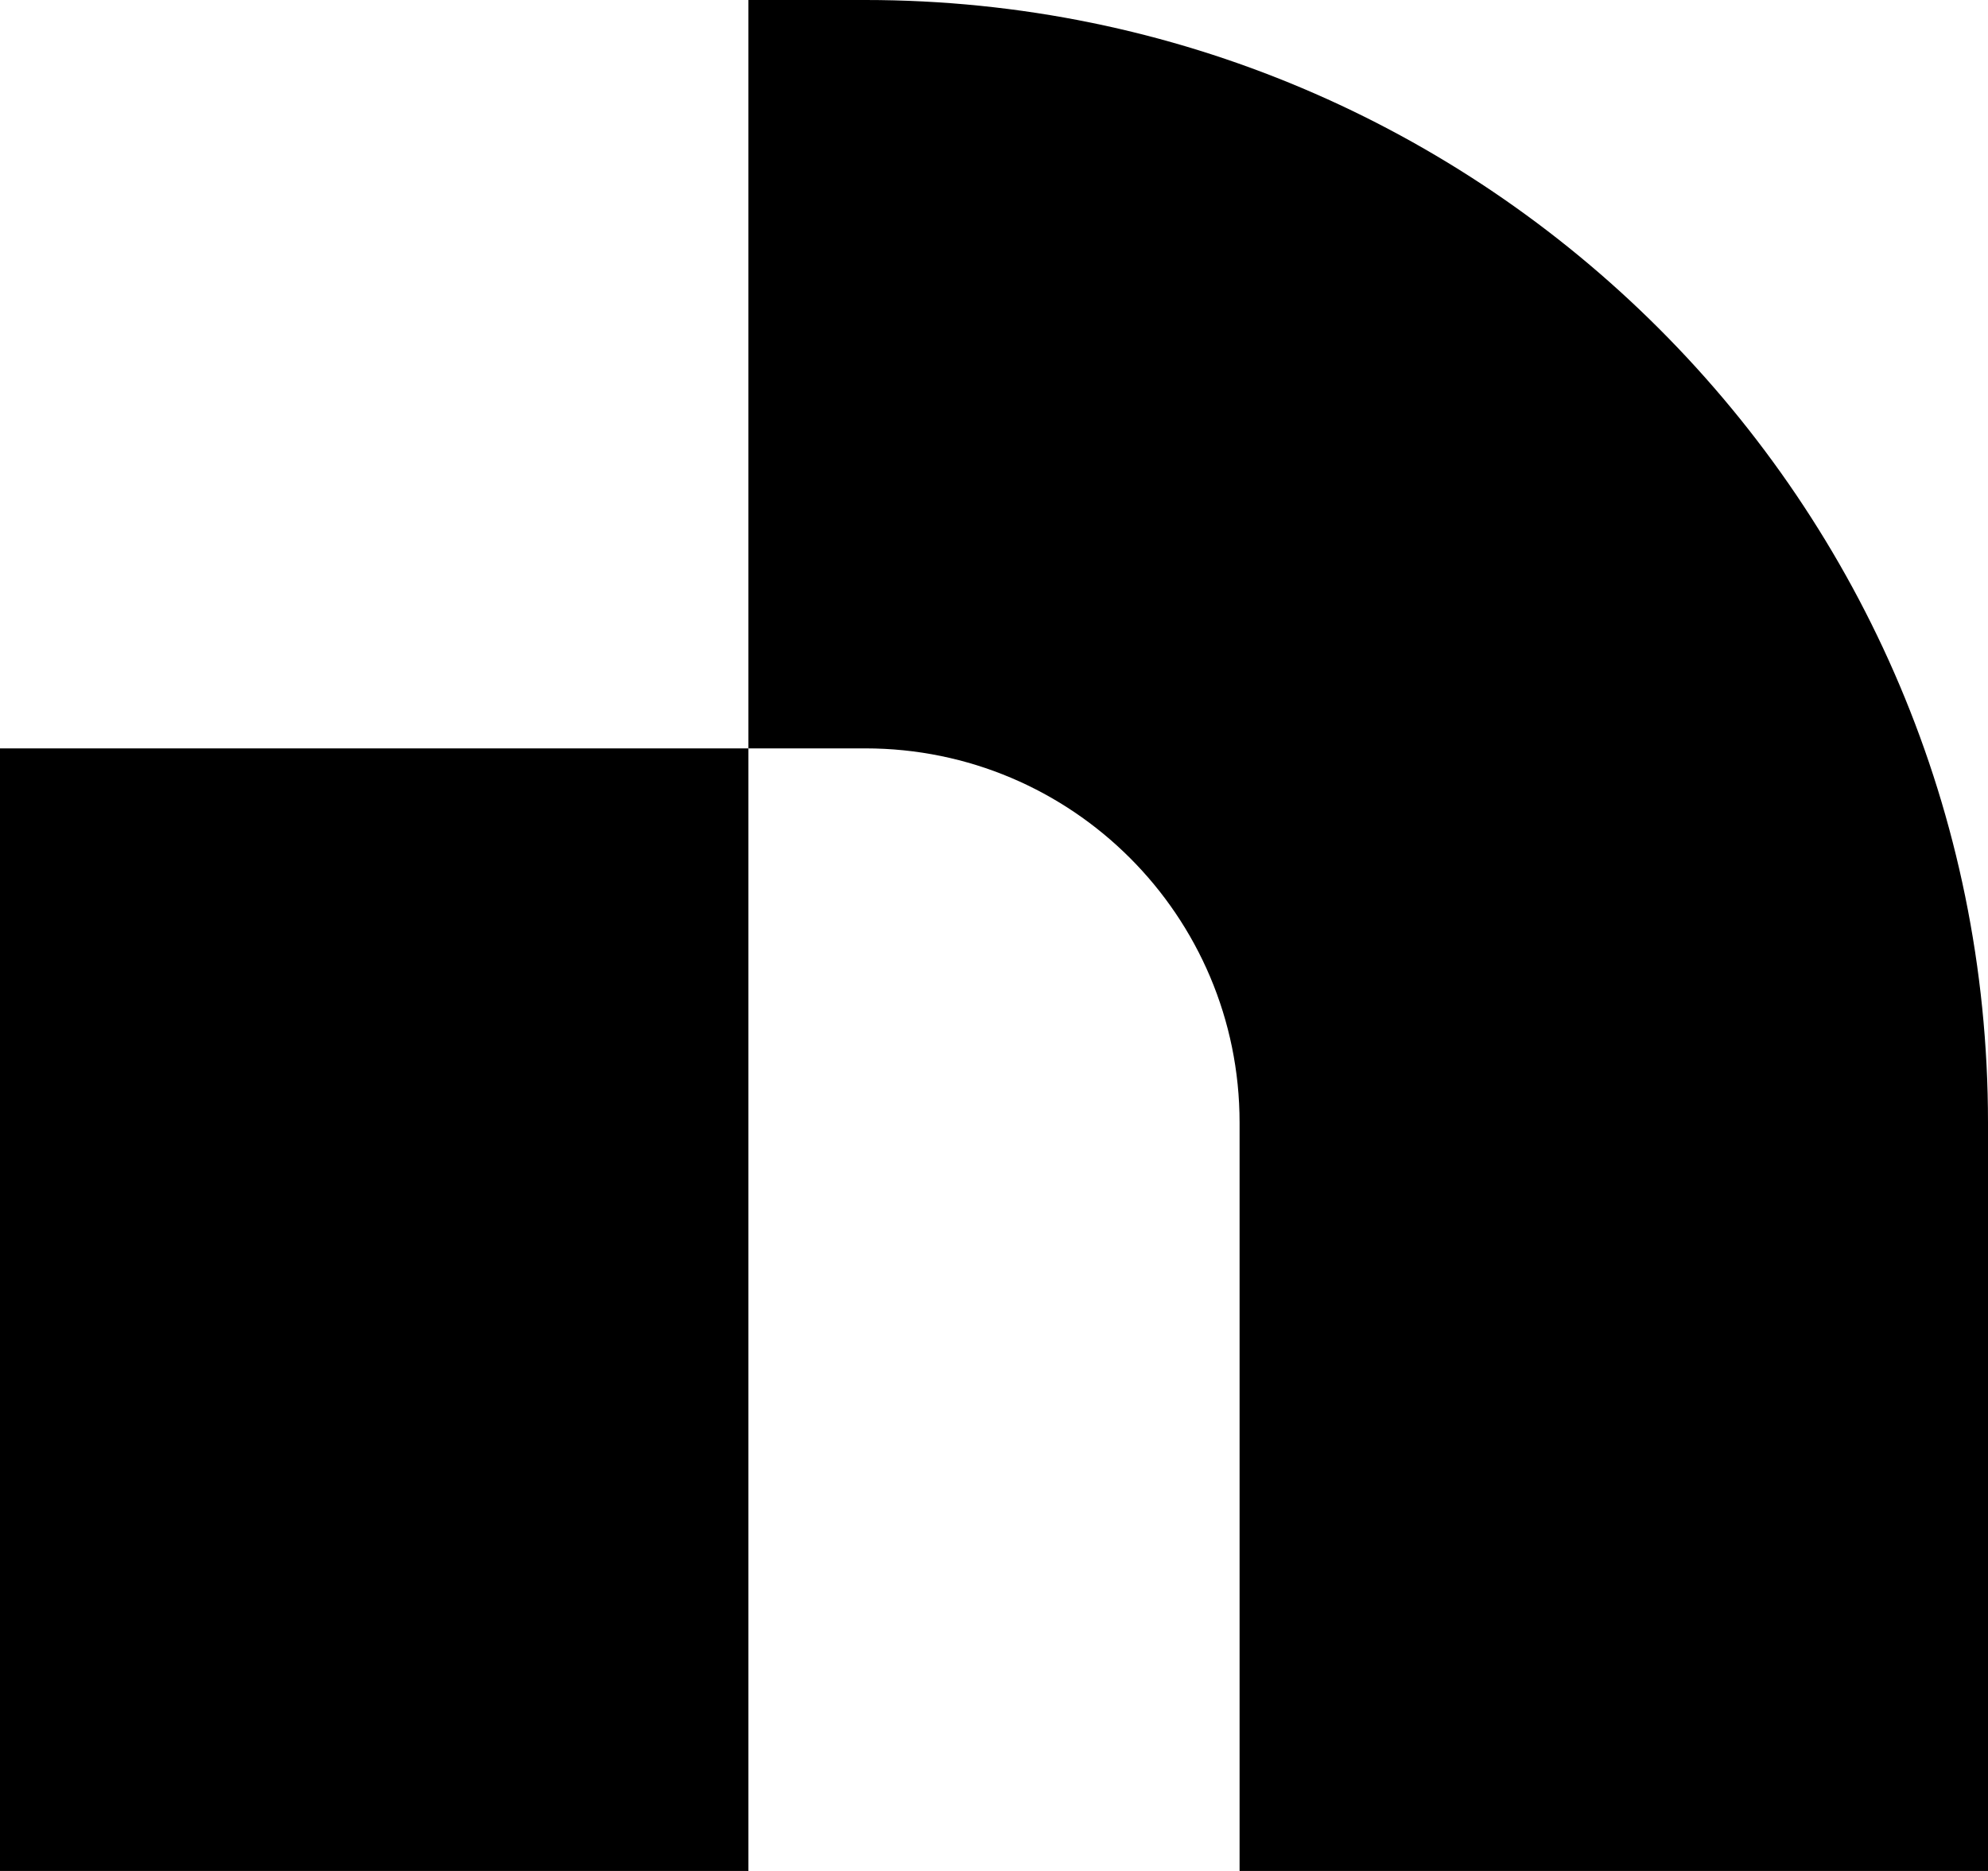 <svg width="255" height="240" viewBox="0 0 255 240" fill="none" xmlns="http://www.w3.org/2000/svg">
<rect y="96" width="96" height="144" fill="black"/>
<path fill-rule="evenodd" clip-rule="evenodd" d="M255 240H159V144C159 117.49 137.51 96 111 96H96V0H111C190.529 0 255 64.471 255 144V240Z" fill="black"/>
</svg>
